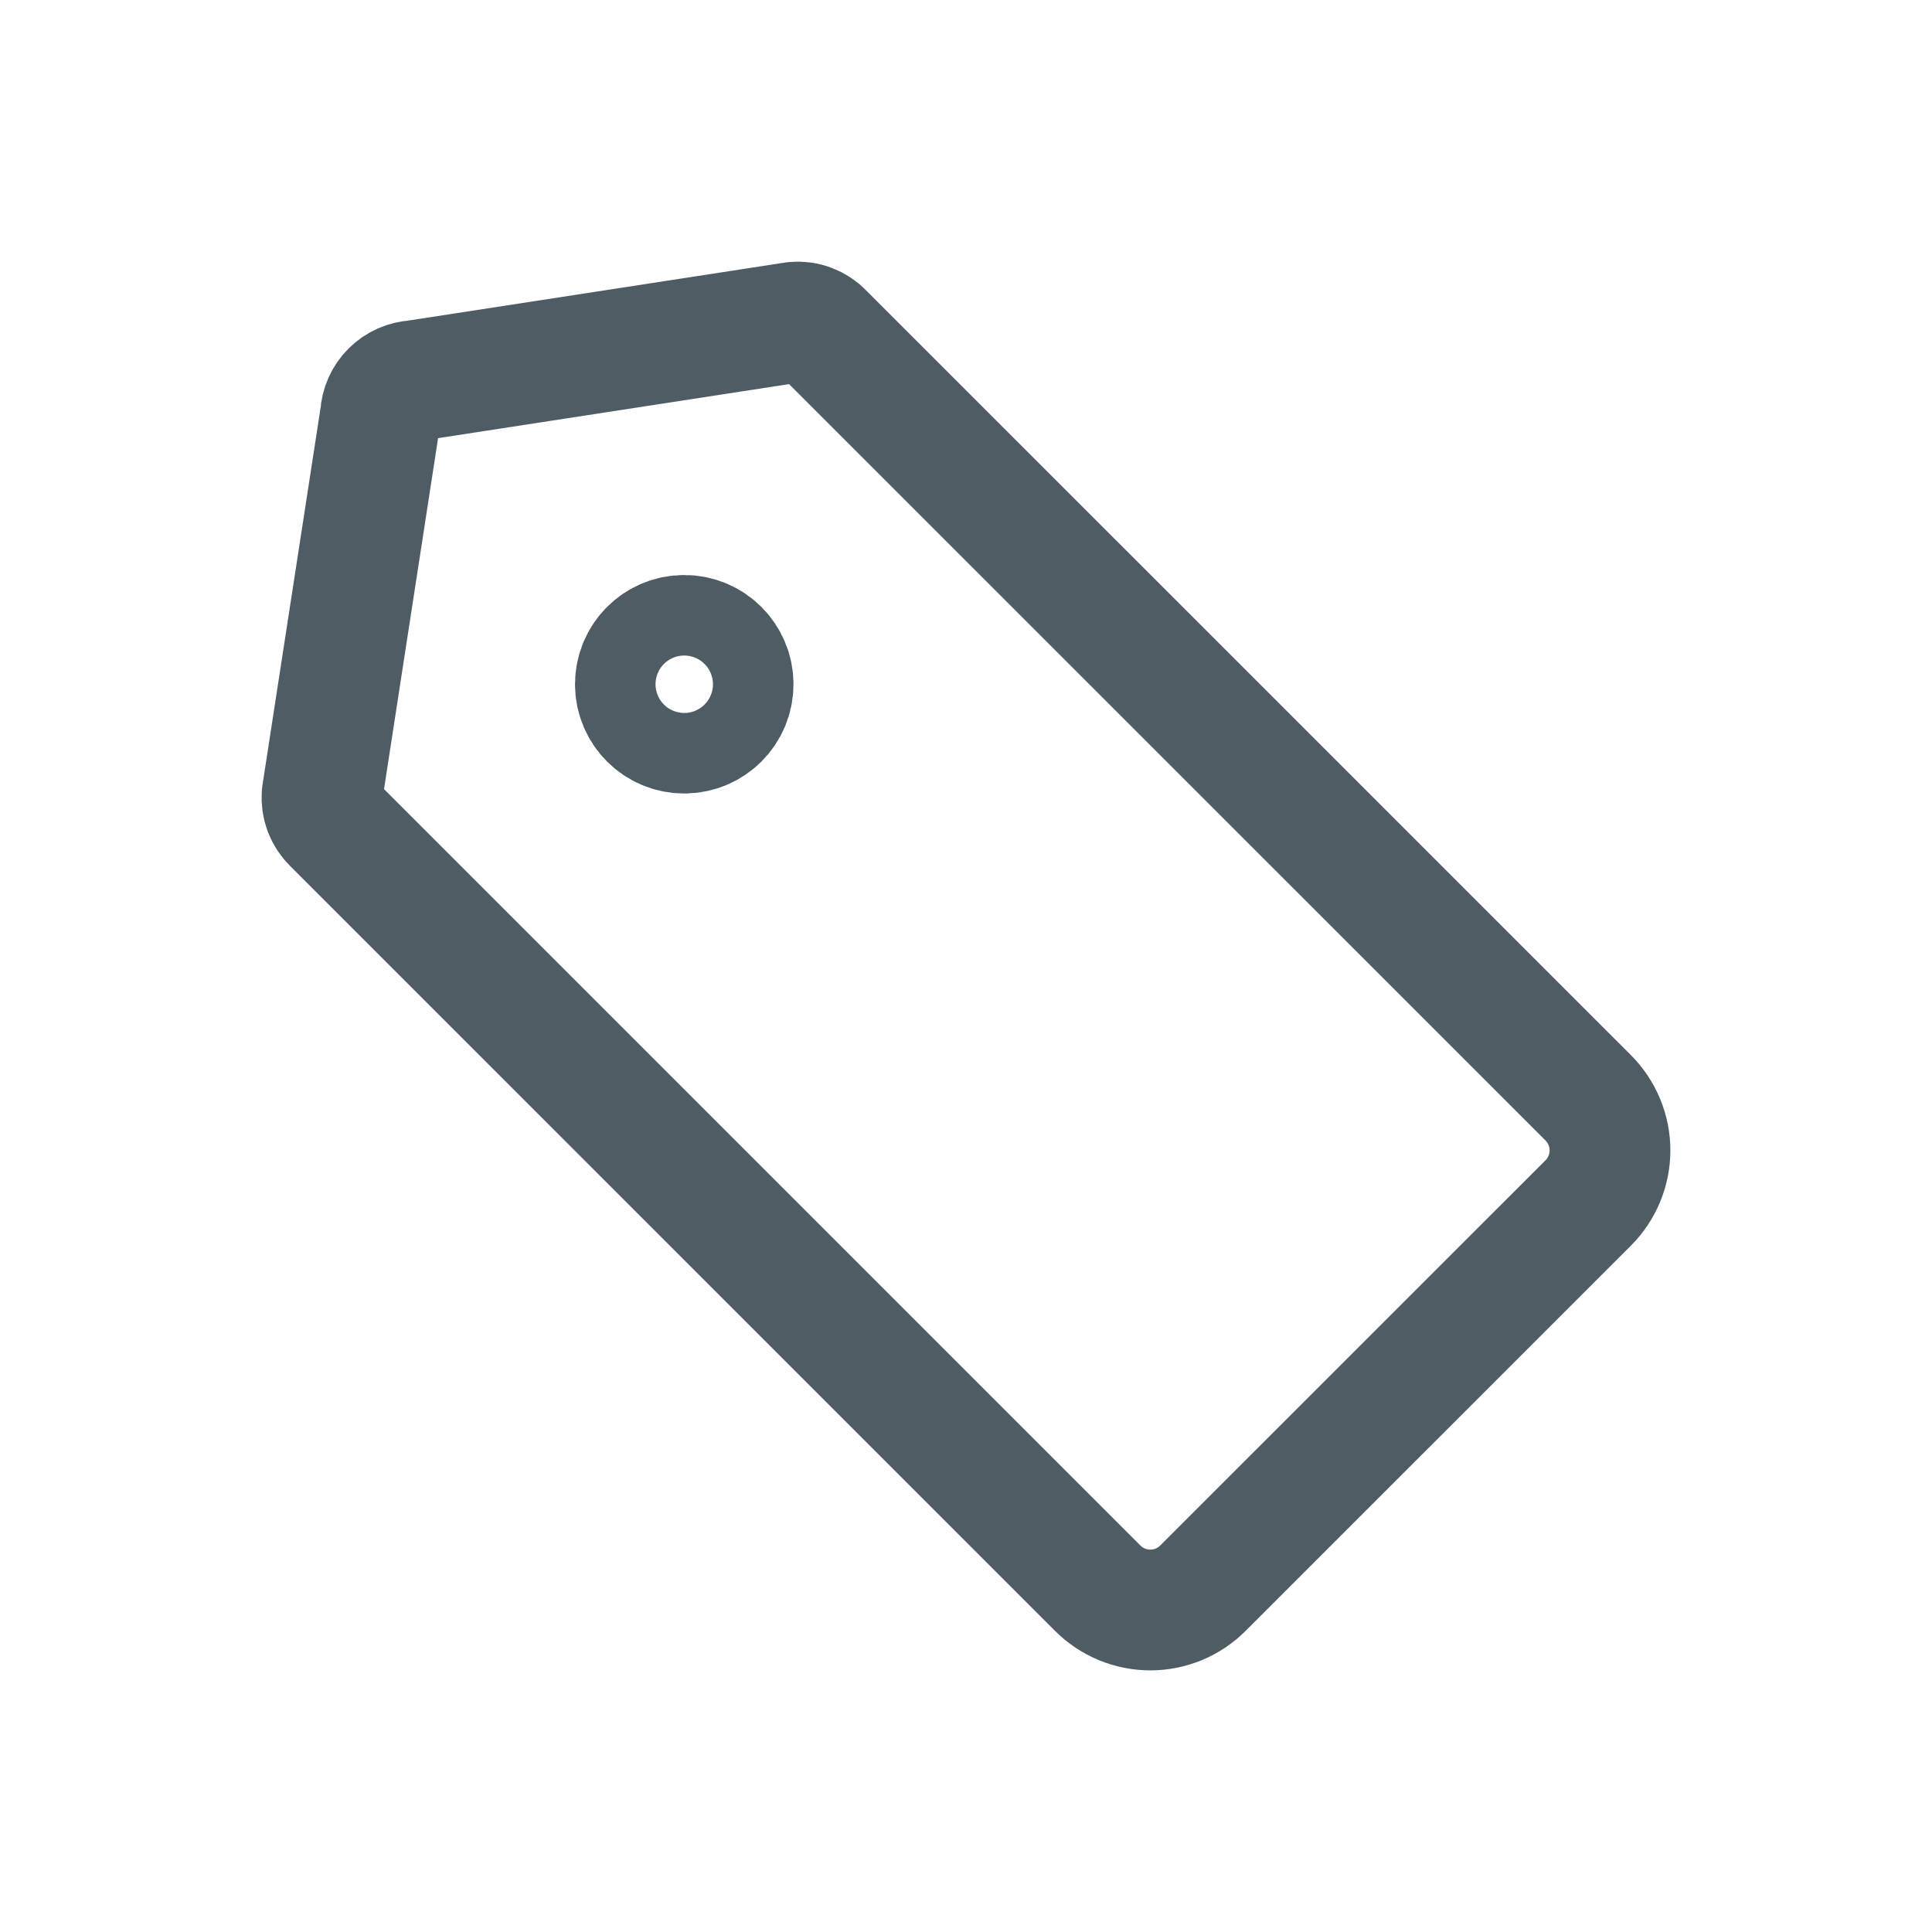 <svg width="24" height="24" viewBox="0 0 24 24" fill="none" xmlns="http://www.w3.org/2000/svg">
<path d="M19.73 14.943L14.942 19.73C14.769 19.903 14.534 20 14.29 20C14.045 20 13.811 19.903 13.637 19.73L4.136 10.229C4.089 10.183 4.052 10.128 4.028 10.066C4.005 10.004 3.996 9.938 4.001 9.872L4.727 5.158C4.733 5.046 4.78 4.94 4.86 4.86C4.939 4.781 5.046 4.734 5.158 4.728L9.872 4.002C9.937 3.996 10.004 4.005 10.065 4.029C10.127 4.052 10.183 4.089 10.228 4.137L19.73 13.638C19.902 13.811 20 14.046 20 14.29C20 14.535 19.902 14.77 19.73 14.943V14.943Z" stroke="#505C64" stroke-width="1.5" stroke-linecap="round" stroke-linejoin="round"/>
<path d="M8.5 9C8.776 9 9 8.776 9 8.5C9 8.224 8.776 8 8.5 8C8.223 8 8 8.224 8 8.5C8 8.776 8.223 9 8.5 9Z" stroke="#505C64" stroke-width="1.714" stroke-linecap="round" stroke-linejoin="round"/>
</svg>
